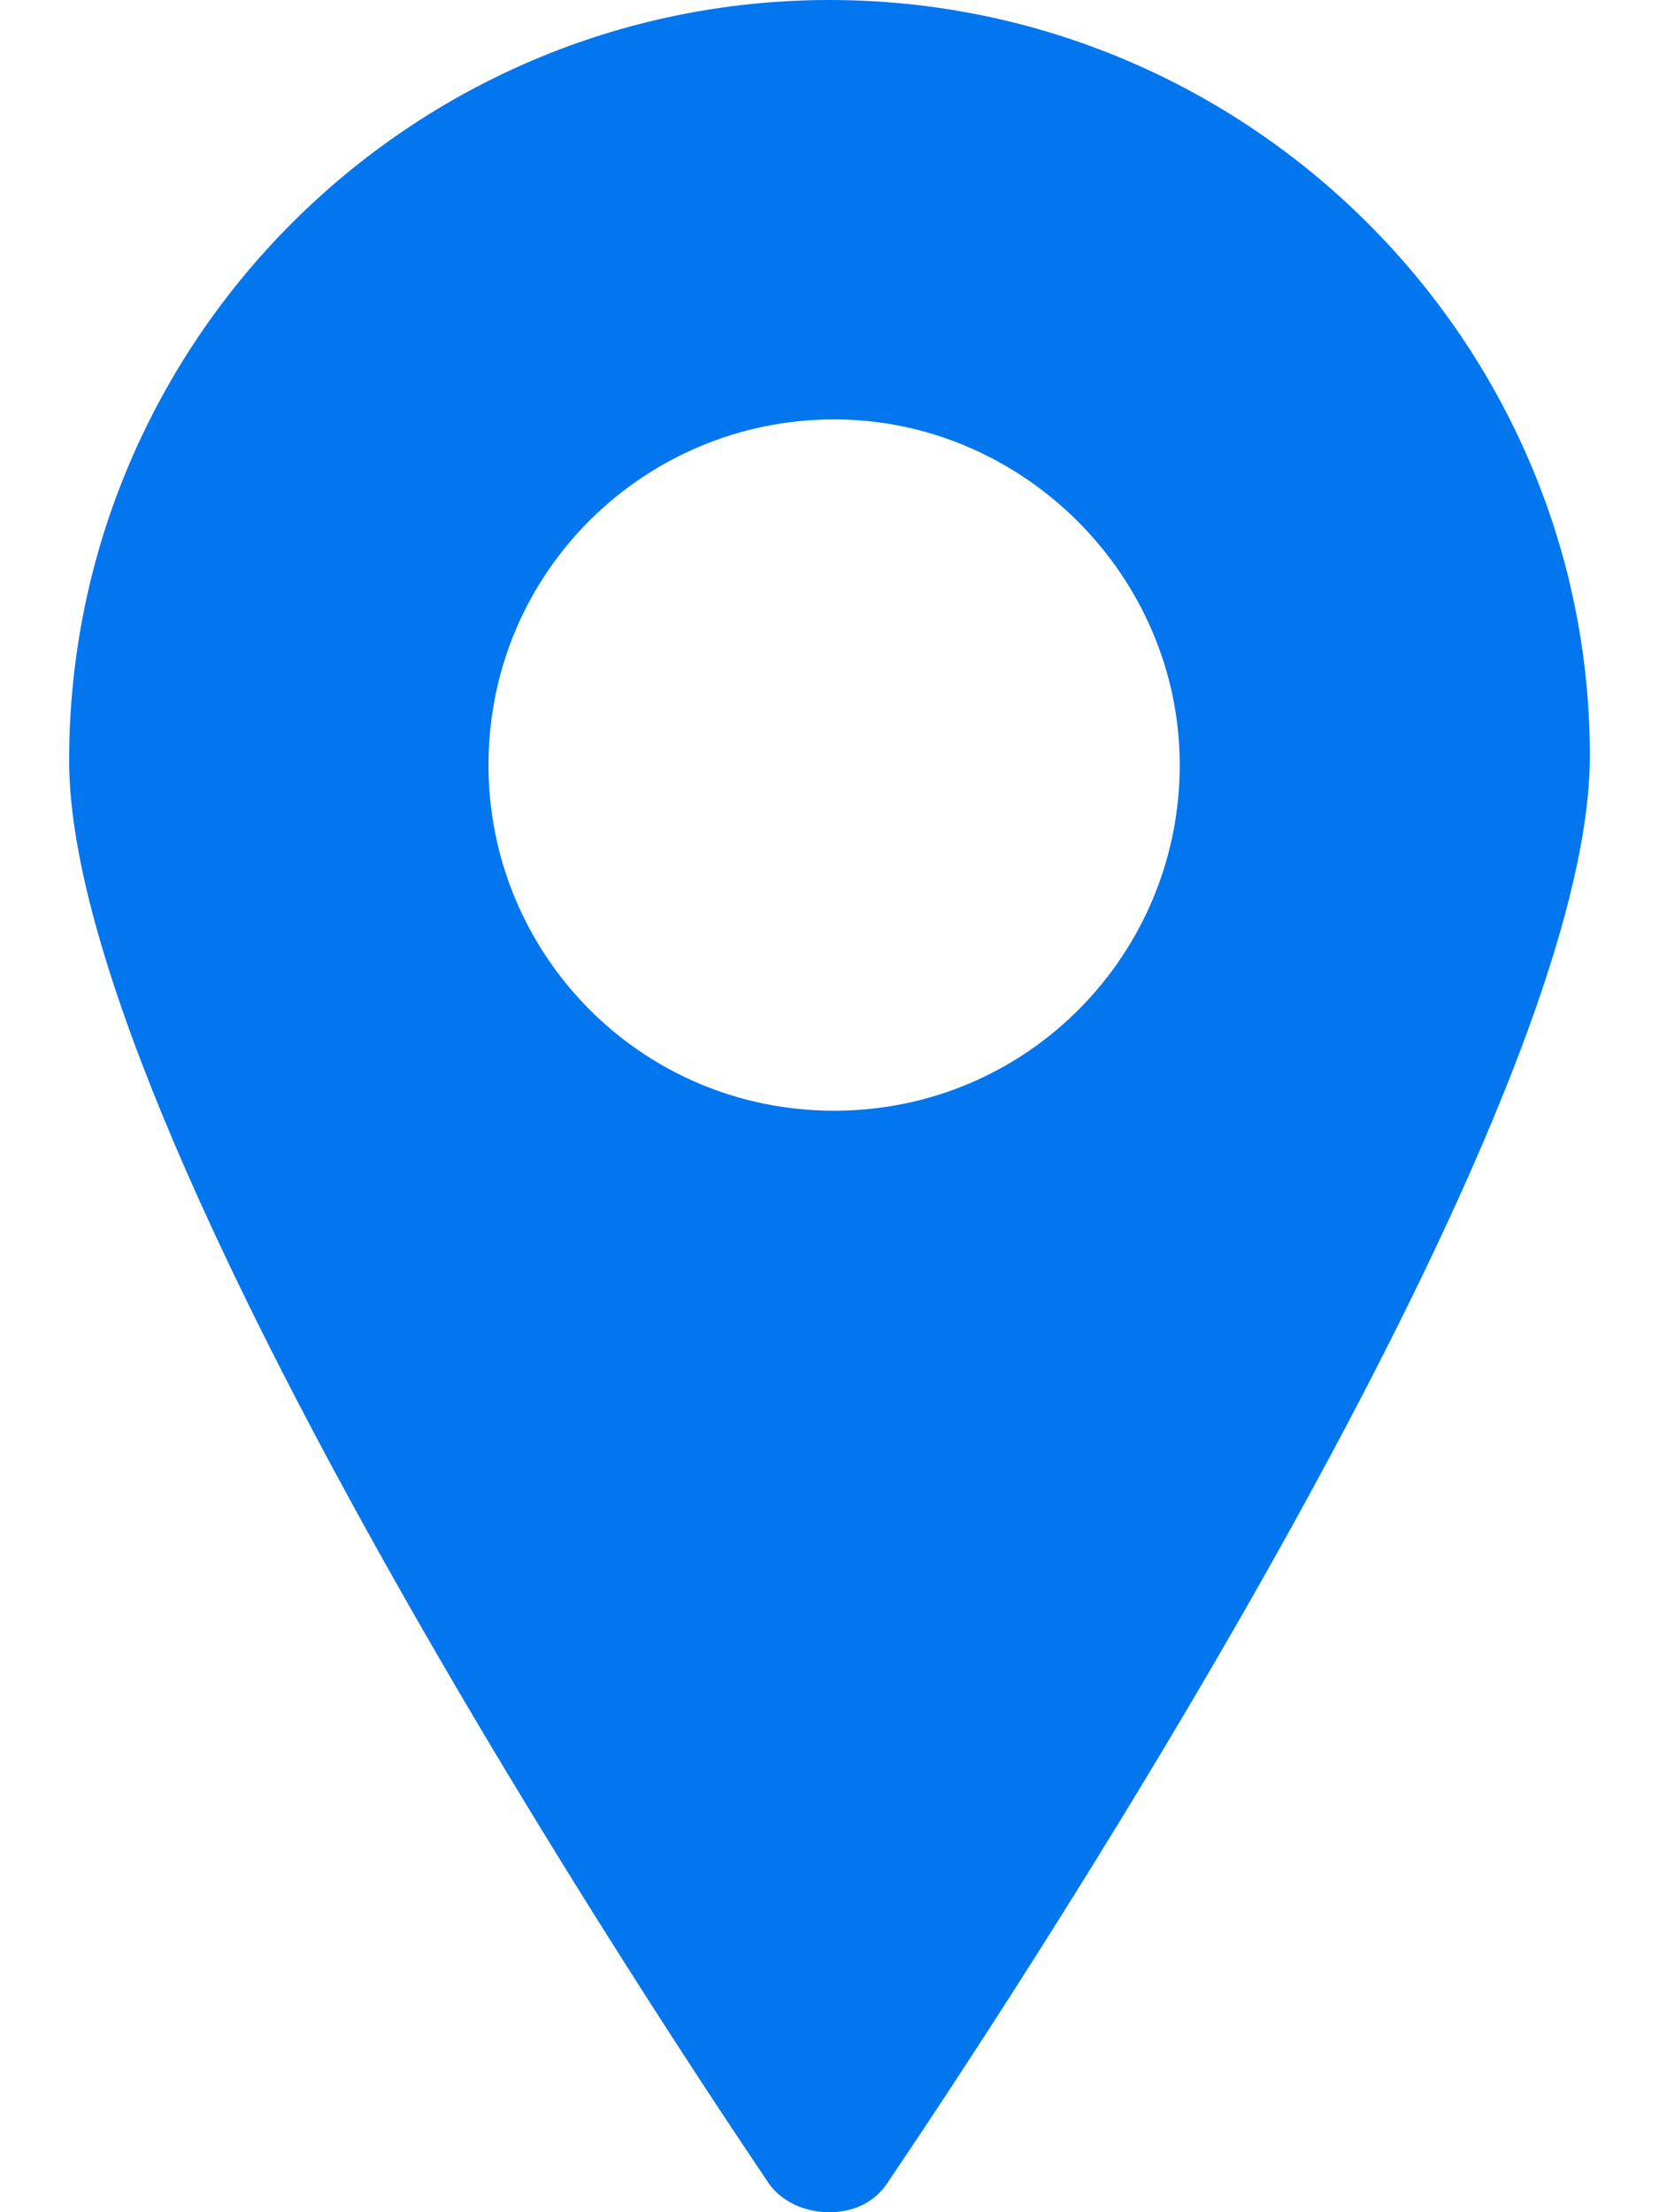 <svg xmlns="http://www.w3.org/2000/svg" width="36" height="48" viewBox="0 0 36 48"><path fill="#0276ee" d="M18 0C8.9 0 1.5 7.4 1.5 16.5c0 8.6 14.6 30 15.2 30.9.3.4.8.6 1.3.6s1-.2 1.3-.7c.6-.9 15.2-22.3 15.2-30.9C34.5 7.4 27.1 0 18 0m.1 24.1c-4.2 0-7.5-3.4-7.5-7.5 0-4.2 3.4-7.5 7.5-7.5s7.5 3.4 7.5 7.5-3.3 7.5-7.5 7.5"/></svg>